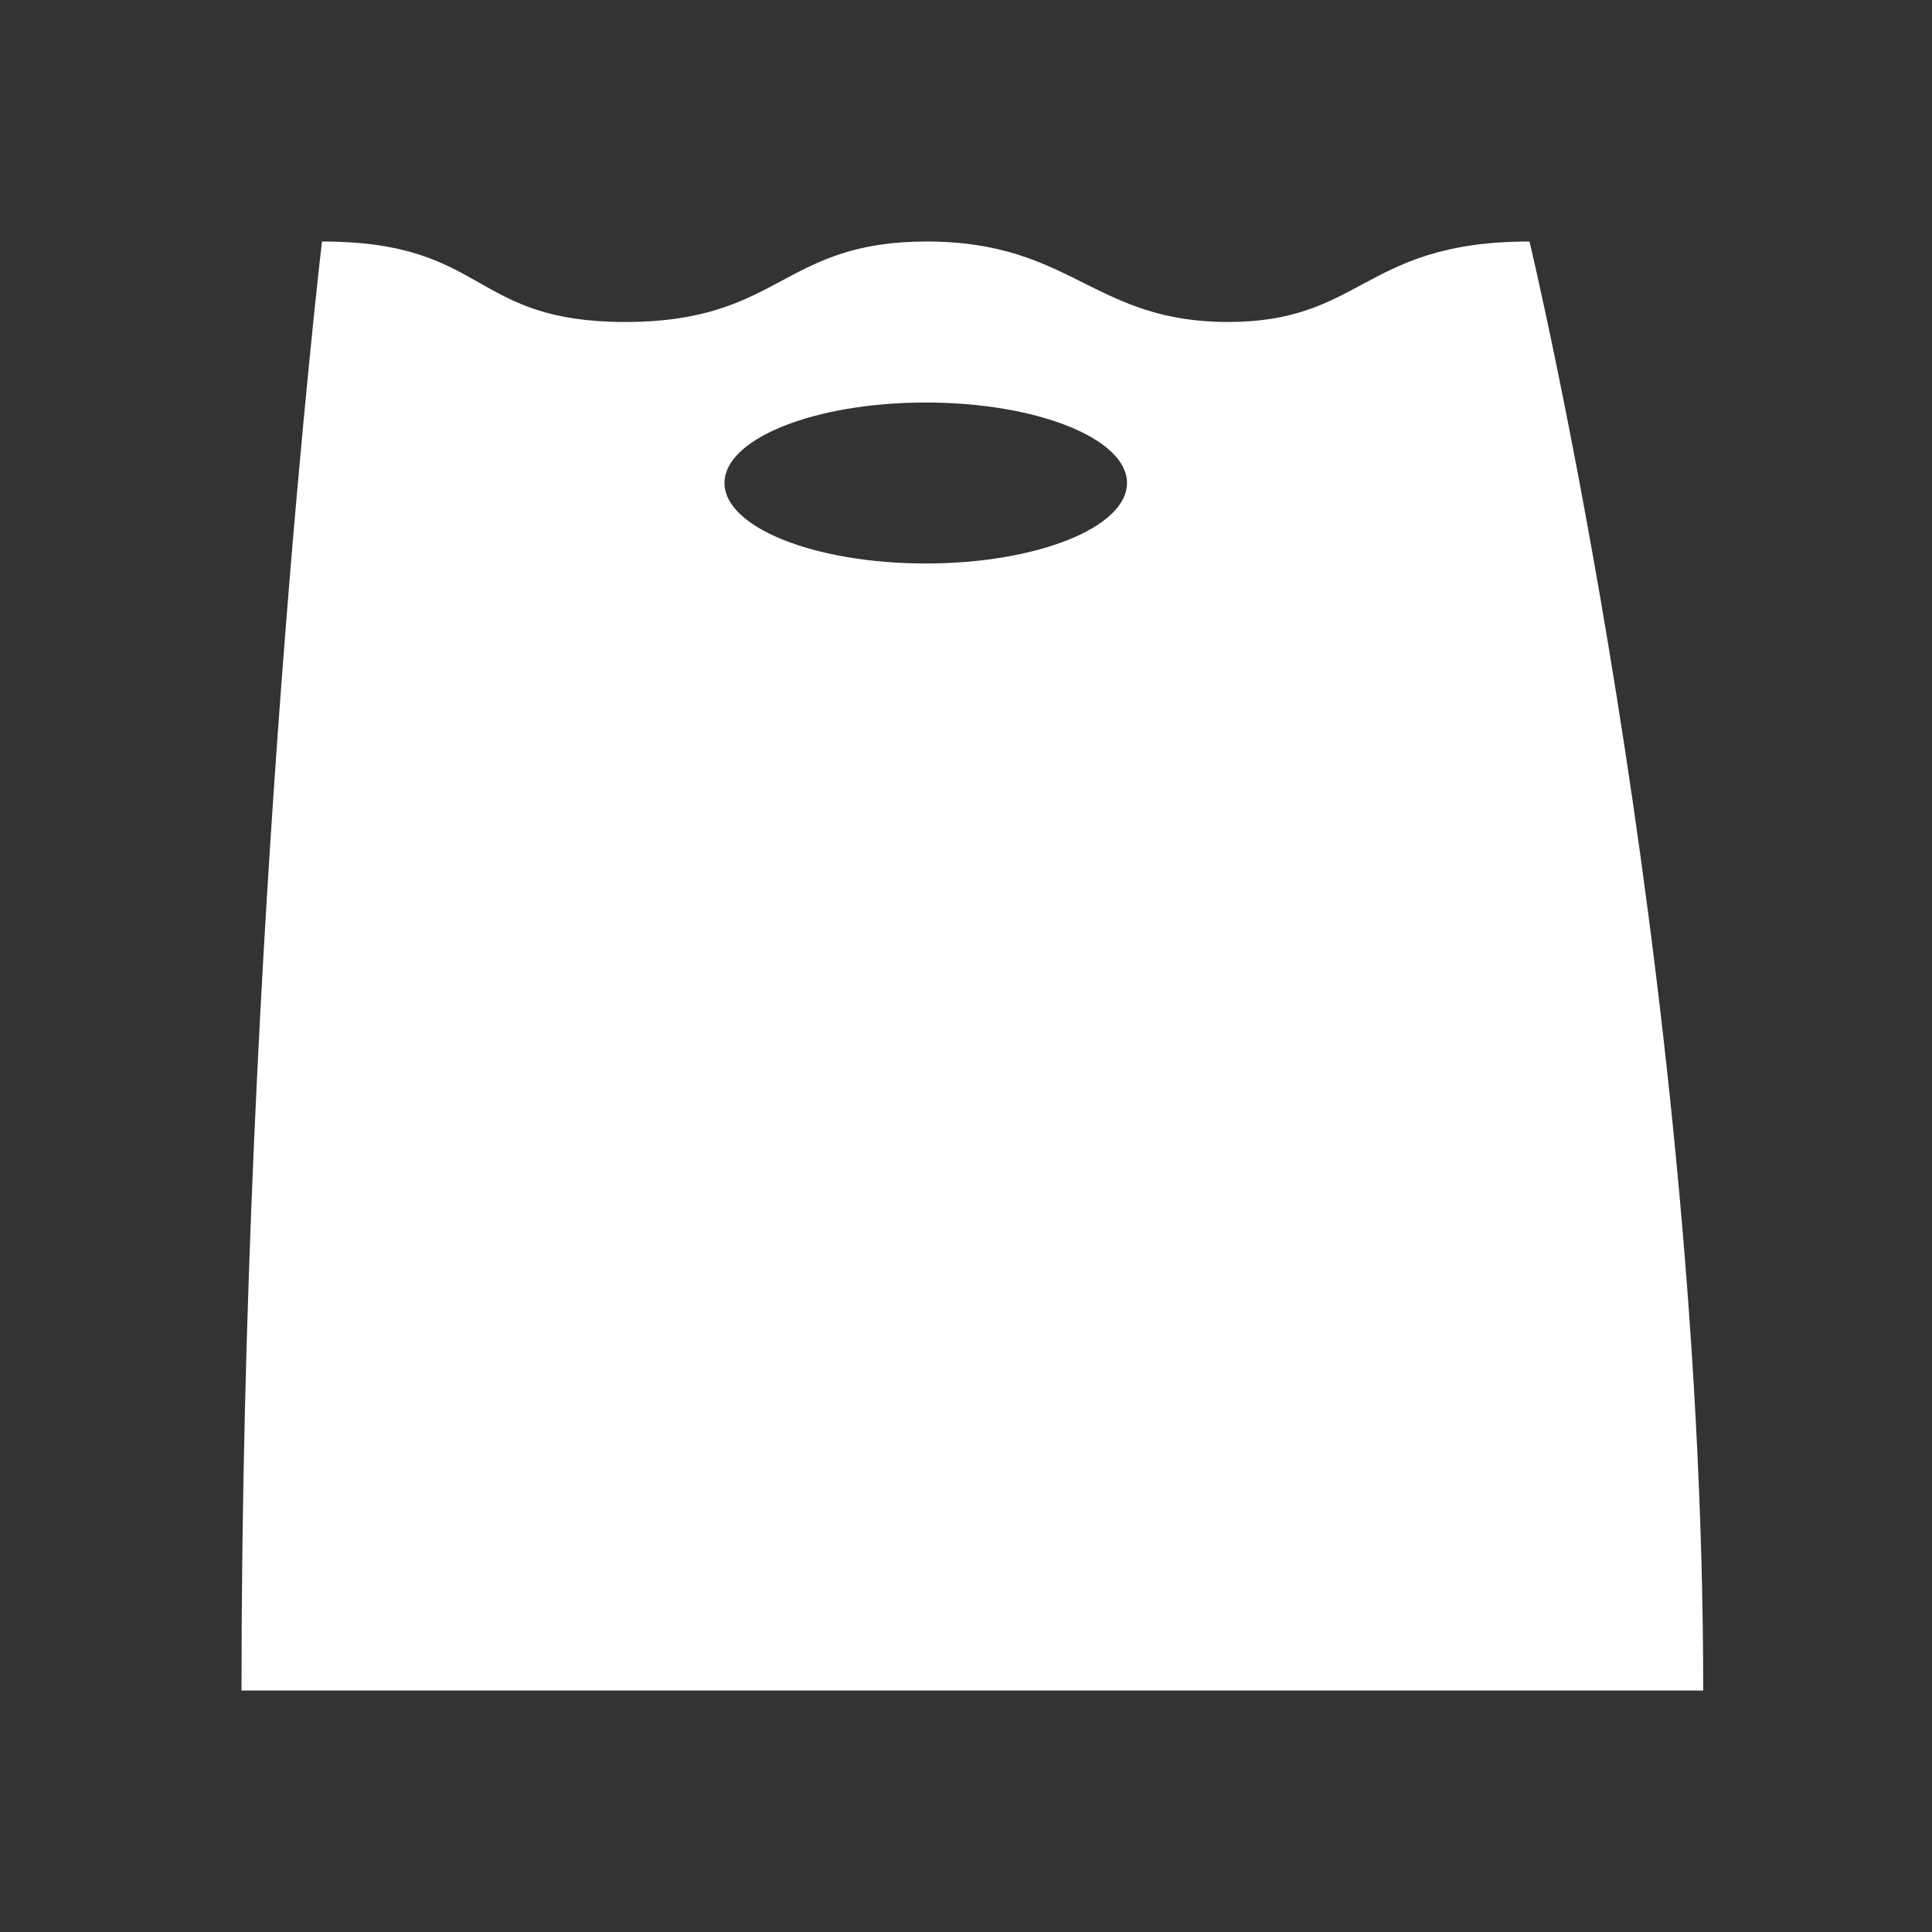 <svg width="38" height="38" viewBox="0 0 38 38" fill="none" xmlns="http://www.w3.org/2000/svg">
<rect x="0" y="0" width="38" height="38" fill="#333333" stroke="none"/>
<path fill-rule="evenodd" clip-rule="evenodd" d="M33.5 33.25C33.5 19 30.083 4.75 30.083 4.75C28.364 4.75 27.549 5.188 26.776 5.603C26.079 5.977 25.416 6.333 24.155 6.333C22.85 6.333 22.088 5.952 21.311 5.564C20.506 5.161 19.685 4.75 18.227 4.75C16.82 4.75 16.105 5.132 15.377 5.521C14.624 5.924 13.858 6.333 12.298 6.333C10.789 6.333 10.113 5.95 9.426 5.561C8.717 5.159 7.995 4.75 6.333 4.75C6.333 4.75 4.75 18.208 4.75 33.25H33.5ZM18.208 11.083C20.395 11.083 22.167 10.374 22.167 9.5C22.167 8.626 20.395 7.917 18.208 7.917C16.022 7.917 14.25 8.626 14.25 9.5C14.25 10.374 16.022 11.083 18.208 11.083Z" fill="white"/>
</svg>
